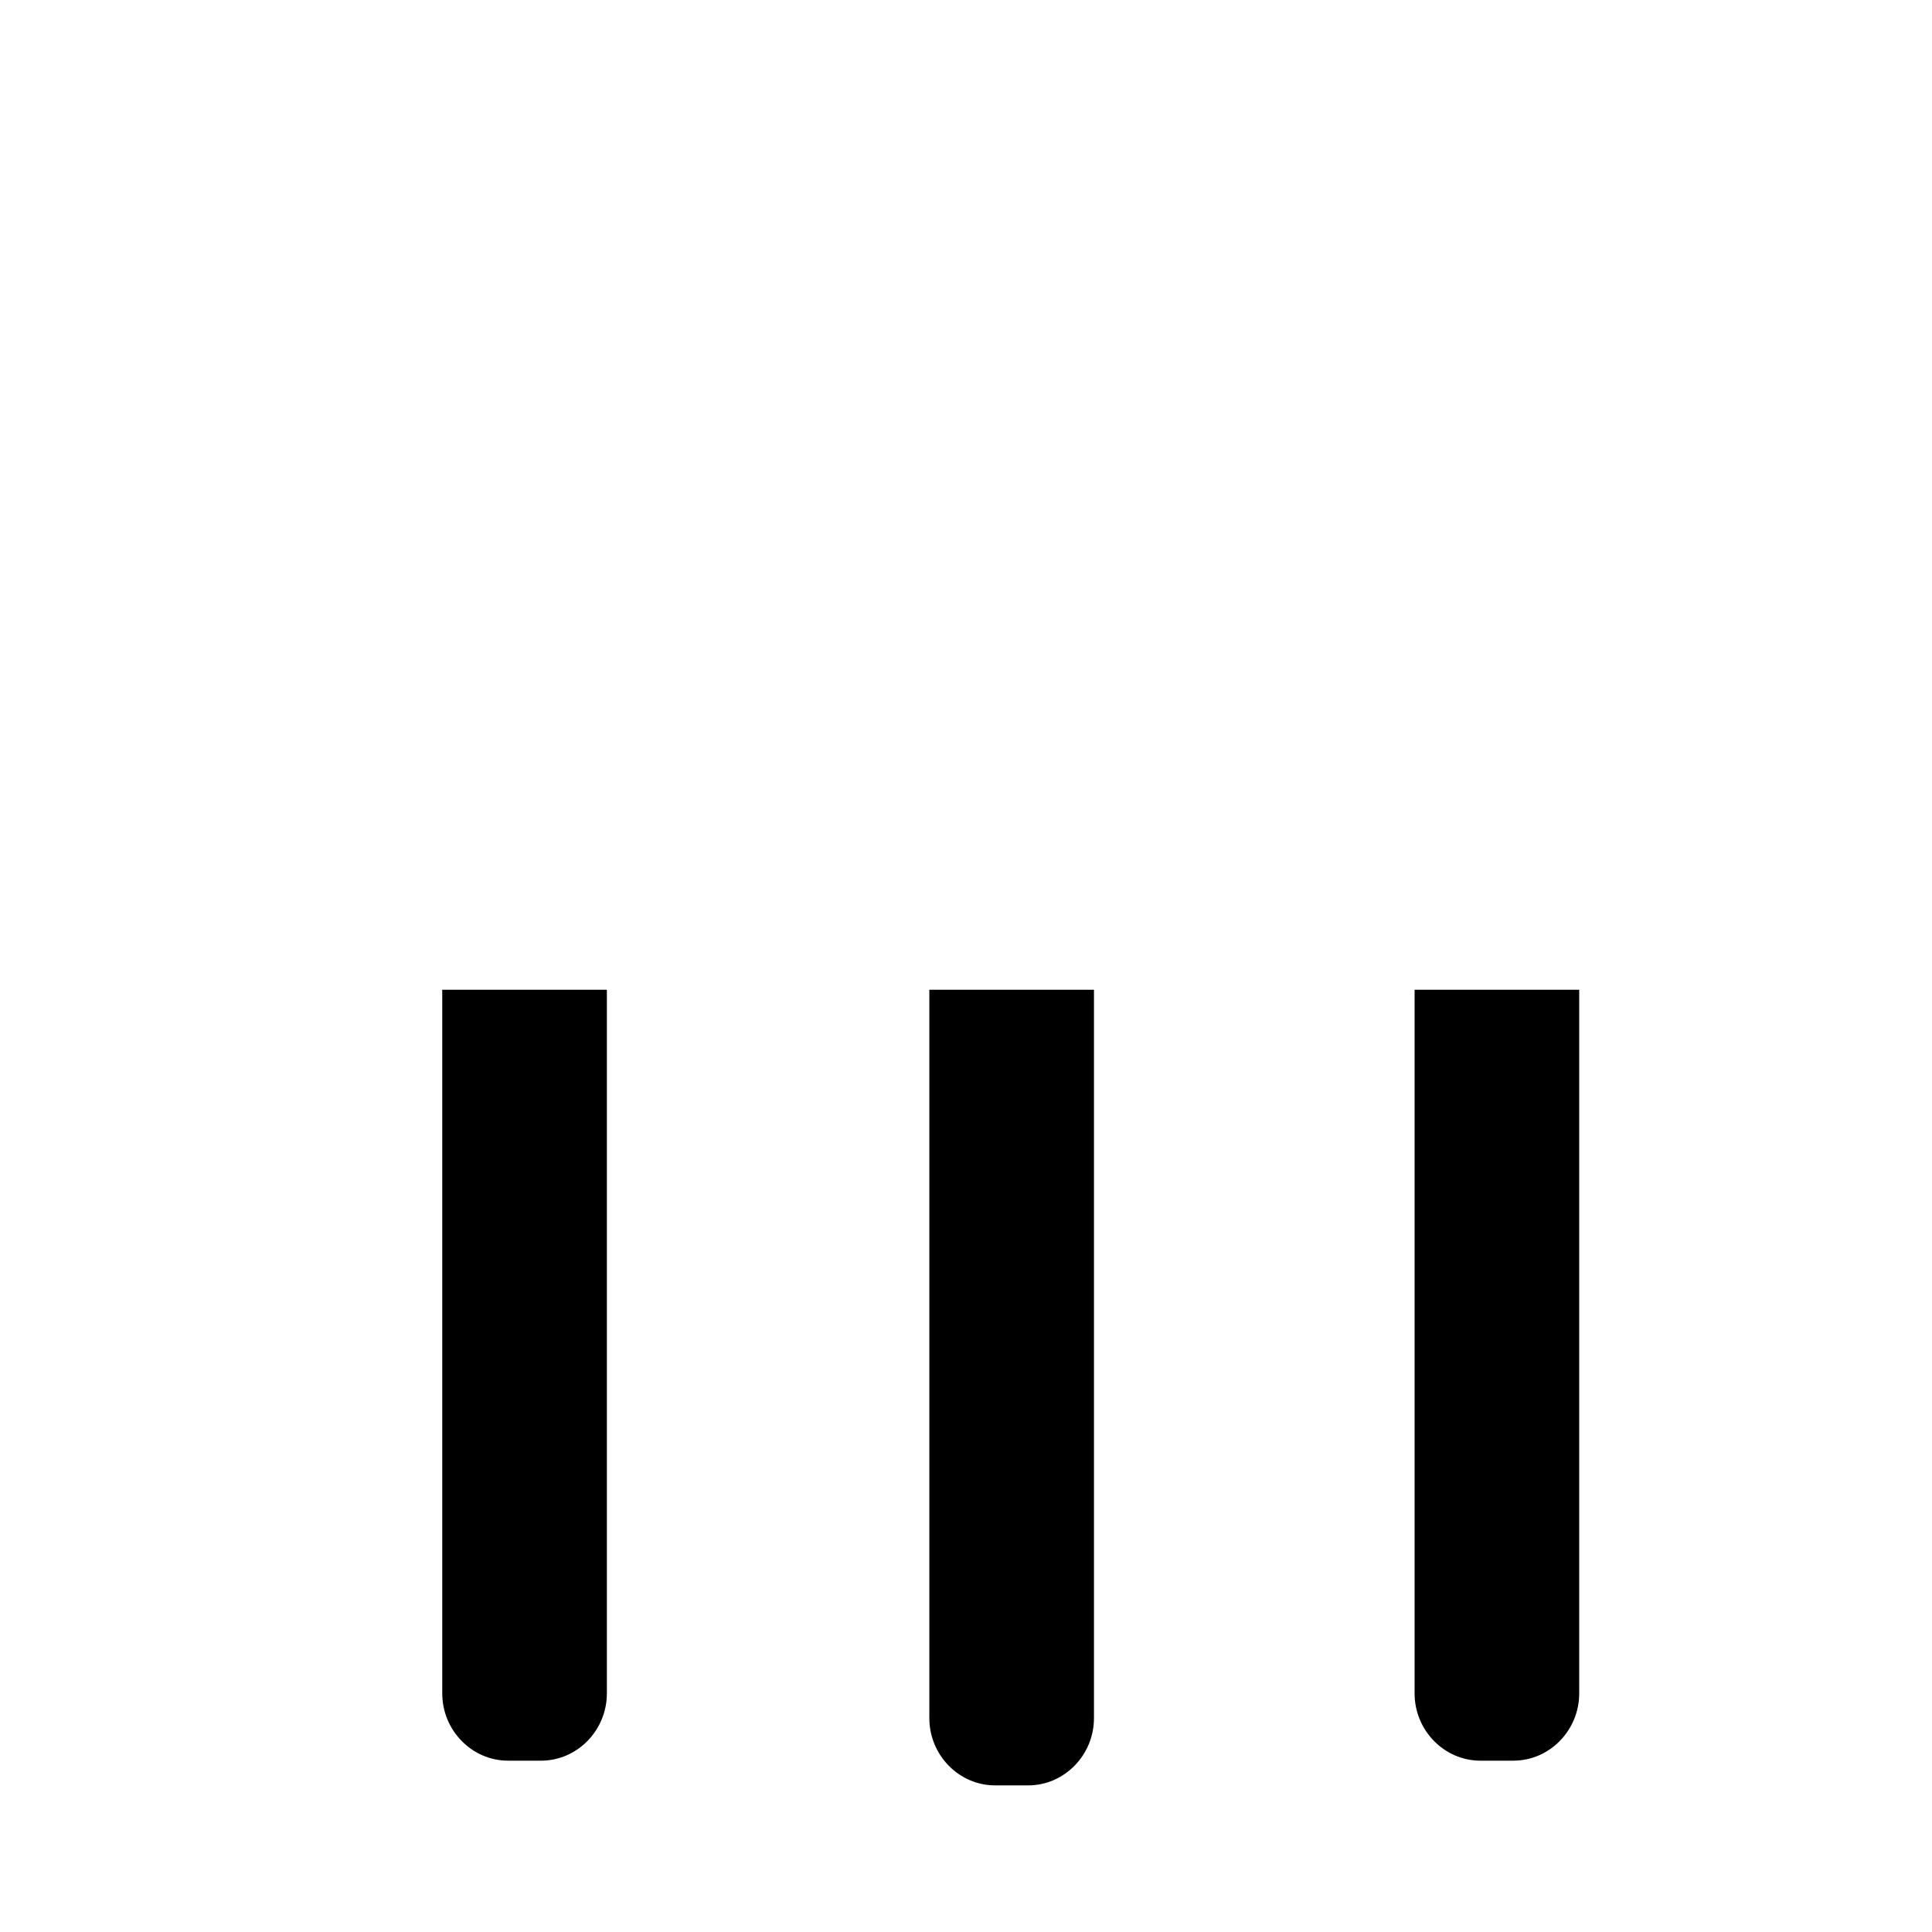 <?xml version="1.0" encoding="utf-8"?>
<!DOCTYPE svg PUBLIC "-//W3C//DTD SVG 1.1//EN" "http://www.w3.org/Graphics/SVG/1.1/DTD/svg11.dtd">
<svg version="1.1" xmlns="http://www.w3.org/2000/svg" xmlns:xlink="http://www.w3.org/1999/xlink" x="0px" y="0px" width="216px" height="216px" viewBox="0 0 216 216" enable-background="new 0 0 216 216" xml:space="preserve">
<path fill-rule="evenodd" clip-rule="evenodd" d="M158.152,110.656h18.406v78.664
	c0,4.137-3.315,7.525-7.362,7.525h-3.686c-4.047,0-7.358-3.389-7.358-7.525V110.656L158.152,110.656z M103.901,110.656
	L103.901,110.656h18.406v81.432c0,4.136-3.315,7.521-7.362,7.521h-3.682c-4.051,0-7.362-3.385-7.362-7.521V110.656L103.901,110.656z
	 M49.443,110.656L49.443,110.656h18.406v78.664c0,4.137-3.312,7.525-7.36,7.525h-3.683c-4.049,0-7.362-3.389-7.362-7.525V110.656
	L49.443,110.656z"/>
</svg>
